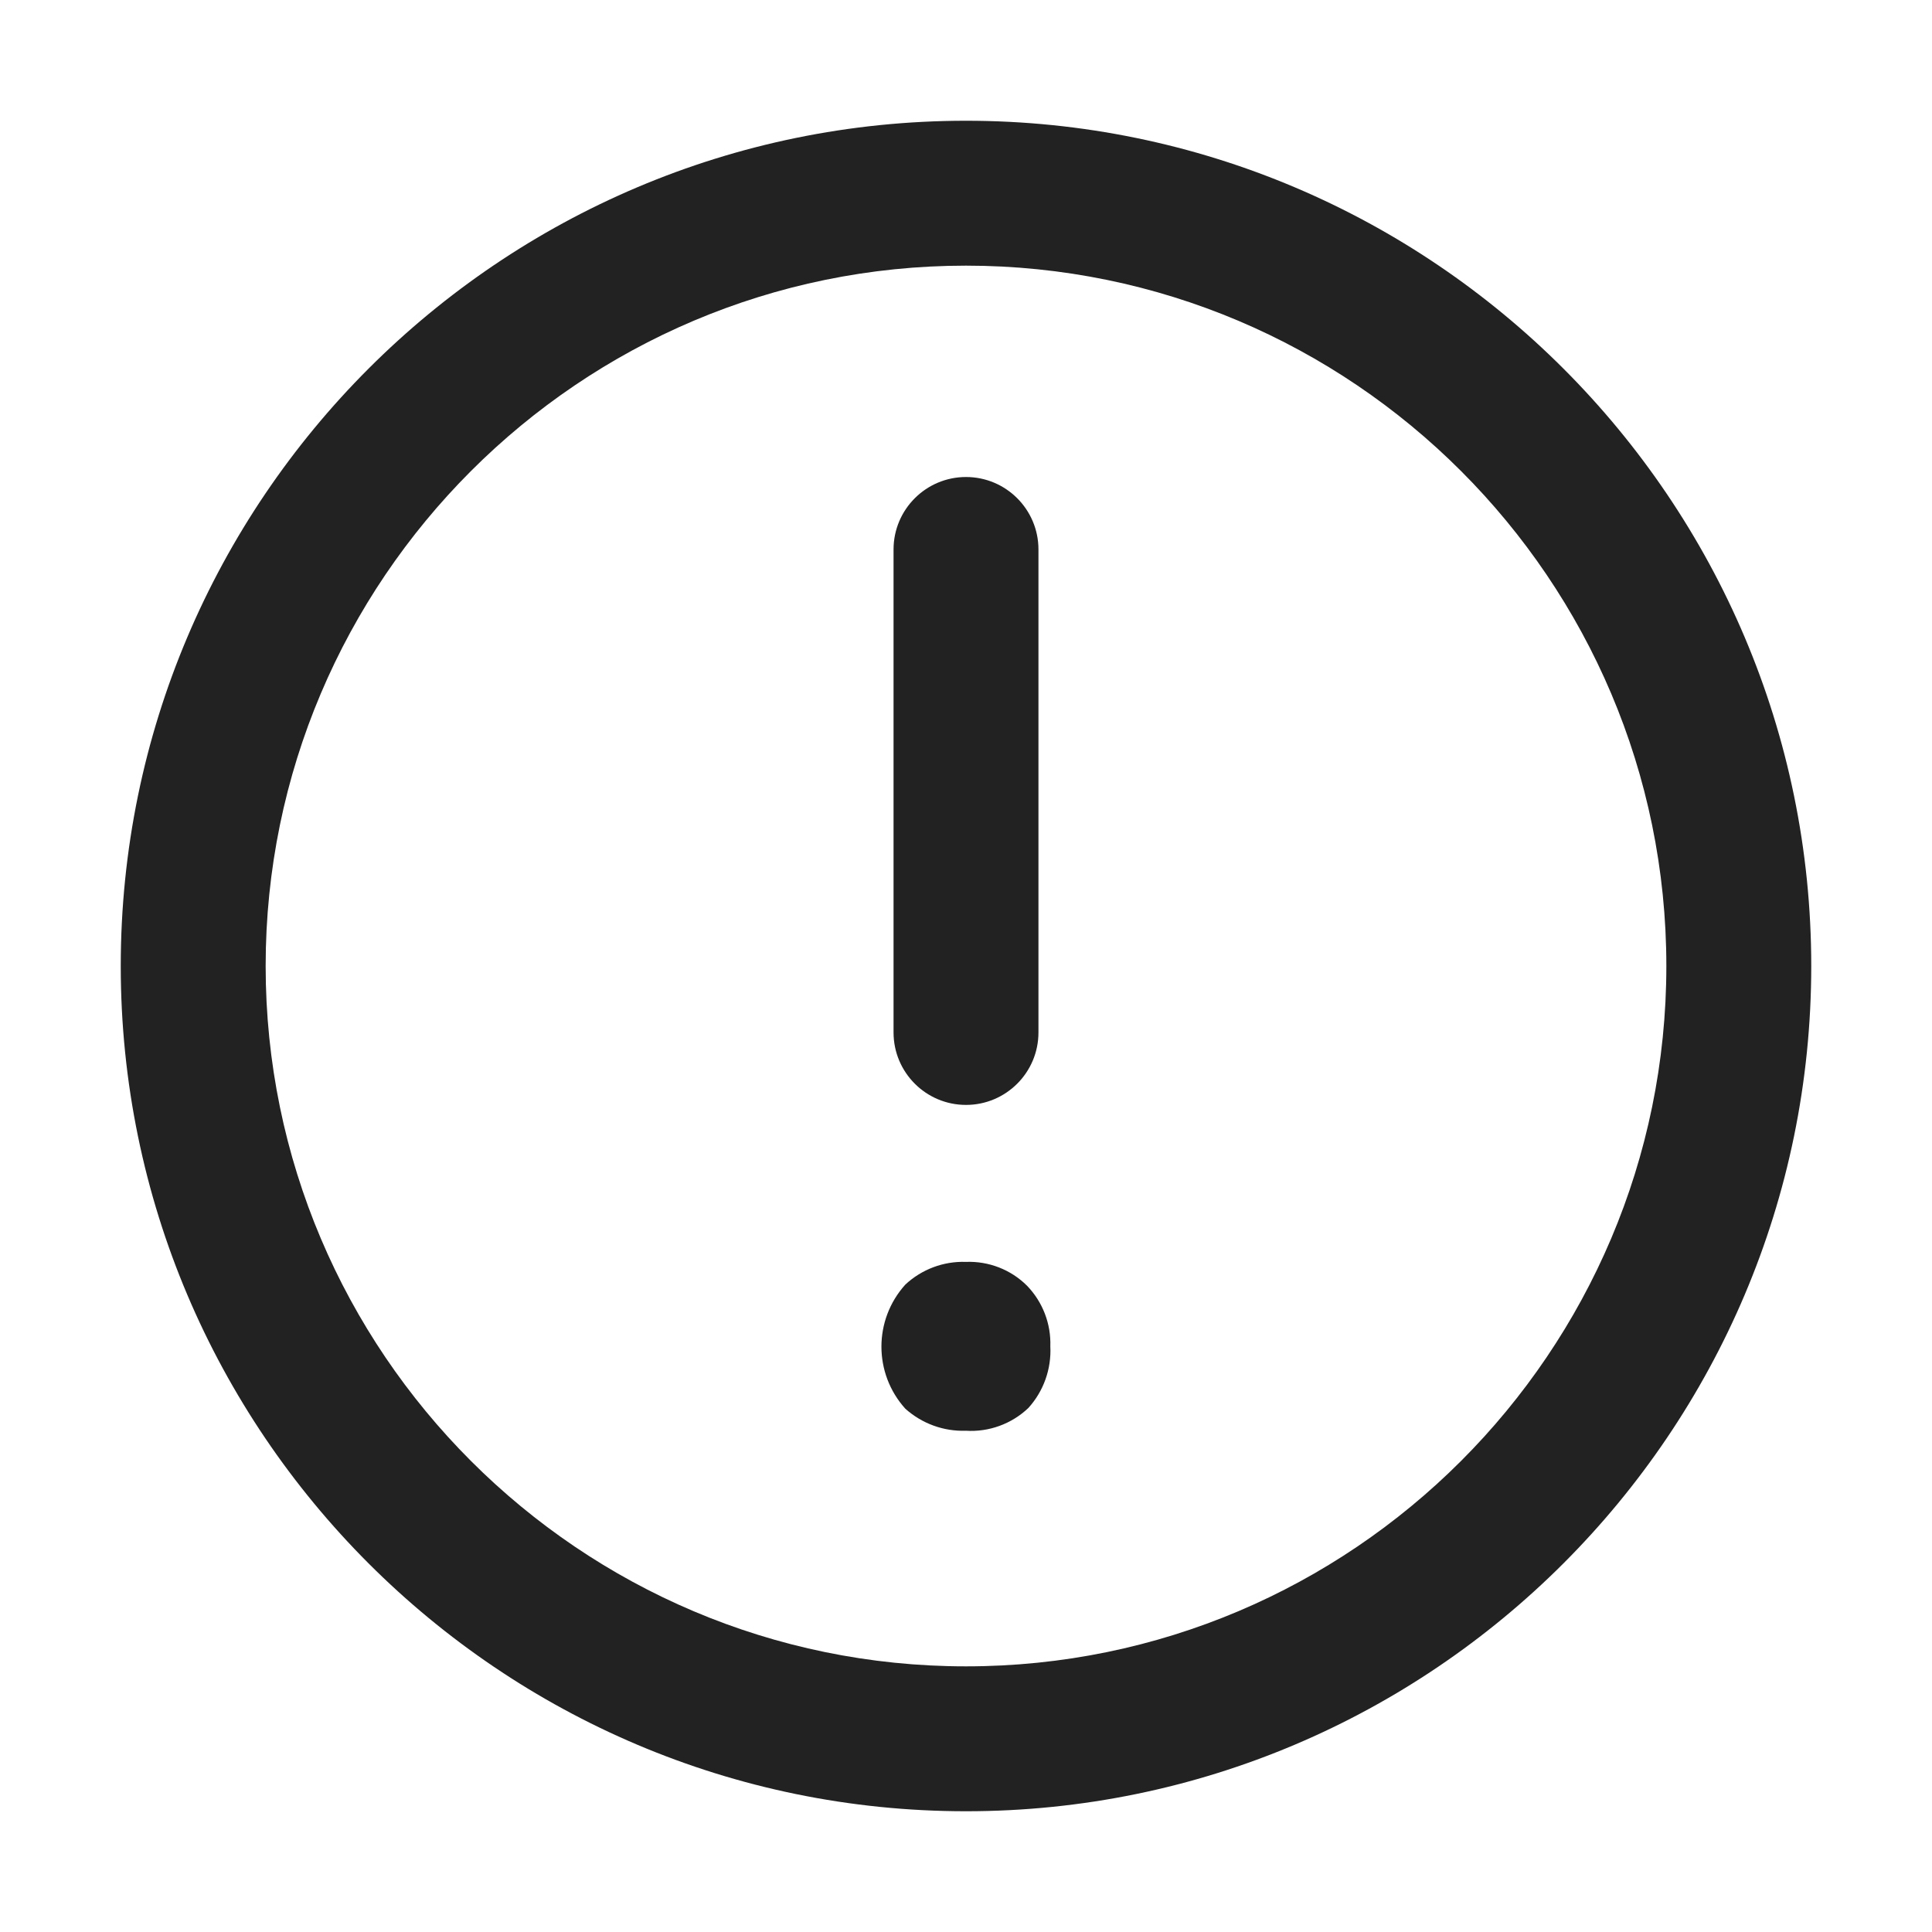 <?xml version="1.0" encoding="UTF-8"?>
<svg xmlns="http://www.w3.org/2000/svg" width="20" height="20" viewBox="0 0 20 20">
  <path d="m10,18.75c-4.825,0-8.75-3.925-8.75-8.75S5.175,1.25,10,1.25s8.75,3.925,8.75,8.75-3.925,8.75-8.75,8.75Zm0-16c-3.998,0-7.25,3.252-7.25,7.25s3.252,7.25,7.25,7.25,7.25-3.252,7.25-7.25-3.252-7.25-7.25-7.25Z" fill="#222"/>
  <path d="m9.999,14.811c-.231.008-.455-.074-.627-.228-.33-.365-.33-.92,0-1.285.169-.158.395-.243.627-.235.236-.009.466.08.633.247.162.168.249.394.241.627.012.235-.07.465-.228.639-.174.165-.408.25-.647.235Z" fill="#222"/>
  <path d="m10,11.438c-.414,0-.75-.336-.75-.75v-5c0-.414.336-.75.75-.75s.75.336.75.75v5c0,.414-.336.75-.75.75Z" fill="#222"/>
</svg>